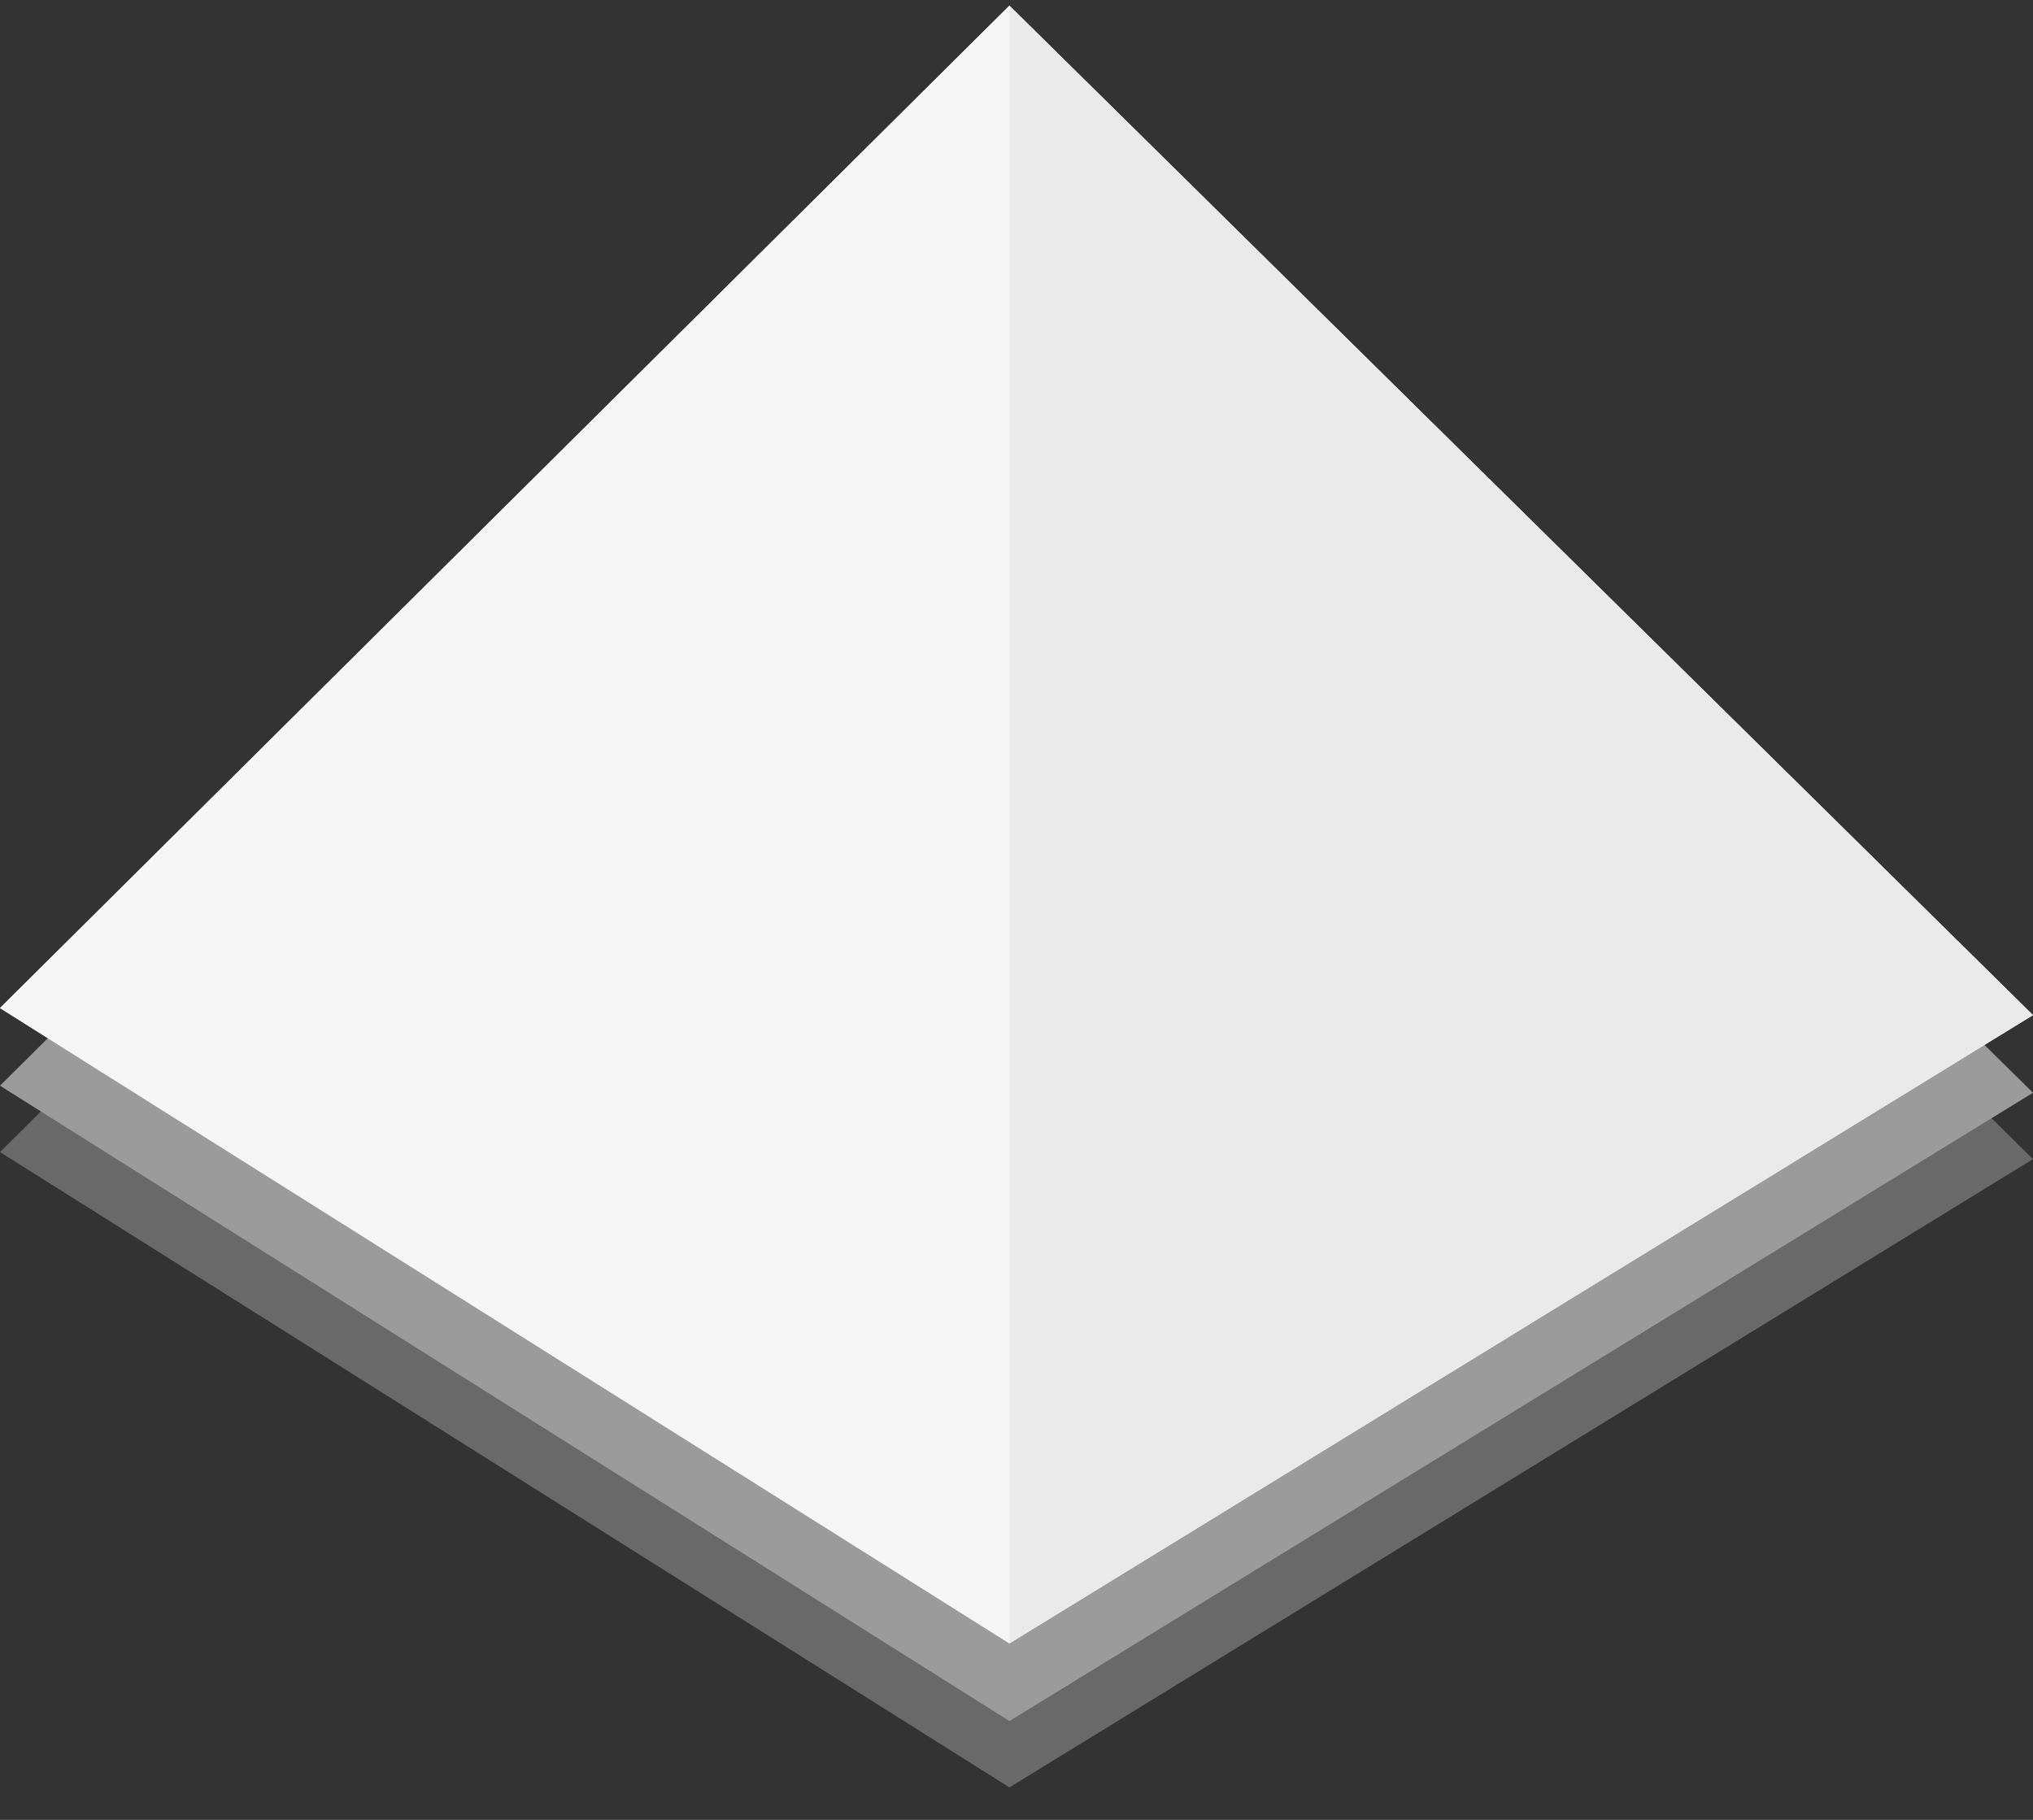 <?xml version="1.0" encoding="utf-8"?>
<!-- Generator: Adobe Illustrator 19.1.0, SVG Export Plug-In . SVG Version: 6.00 Build 0)  -->
<svg version="1.1" id="Capa_1" xmlns="http://www.w3.org/2000/svg" xmlns:xlink="http://www.w3.org/1999/xlink" x="0px" y="0px"
	 viewBox="102 120.9 144 128.9" style="enable-background:new 102 120.9 144 128.9;" xml:space="preserve">
<rect x="102" y="120.9" width="144" height="128.9" fill="#333333" stroke="none"/>
<style type="text/css">
	.st0{fill:#696969;}
	.st1{fill:#9B9B9B;}
	.st2{fill:#FFFFFF;}
	.st3{fill:#EAEAEA;}
	.st4{fill:#F6F6F6;}
</style>
<g>
	<polygon class="st0" points="173.5,131.5 102,202.5 173.5,247.5 246,203 	"/>
	<polygon class="st1" points="173.5,126.8 102,197.8 173.5,242.8 246,198.3 	"/>
	<polygon class="st2" points="173.5,121.3 102,192.3 173.5,237.3 246,192.8 	"/>
	<polygon class="st3" points="173.5,121.3 173.5,237.3 246,192.8 	"/>
	<polygon class="st4" points="102,192.3 173.5,121.3 173.5,237.3 	"/>
</g>
</svg>

